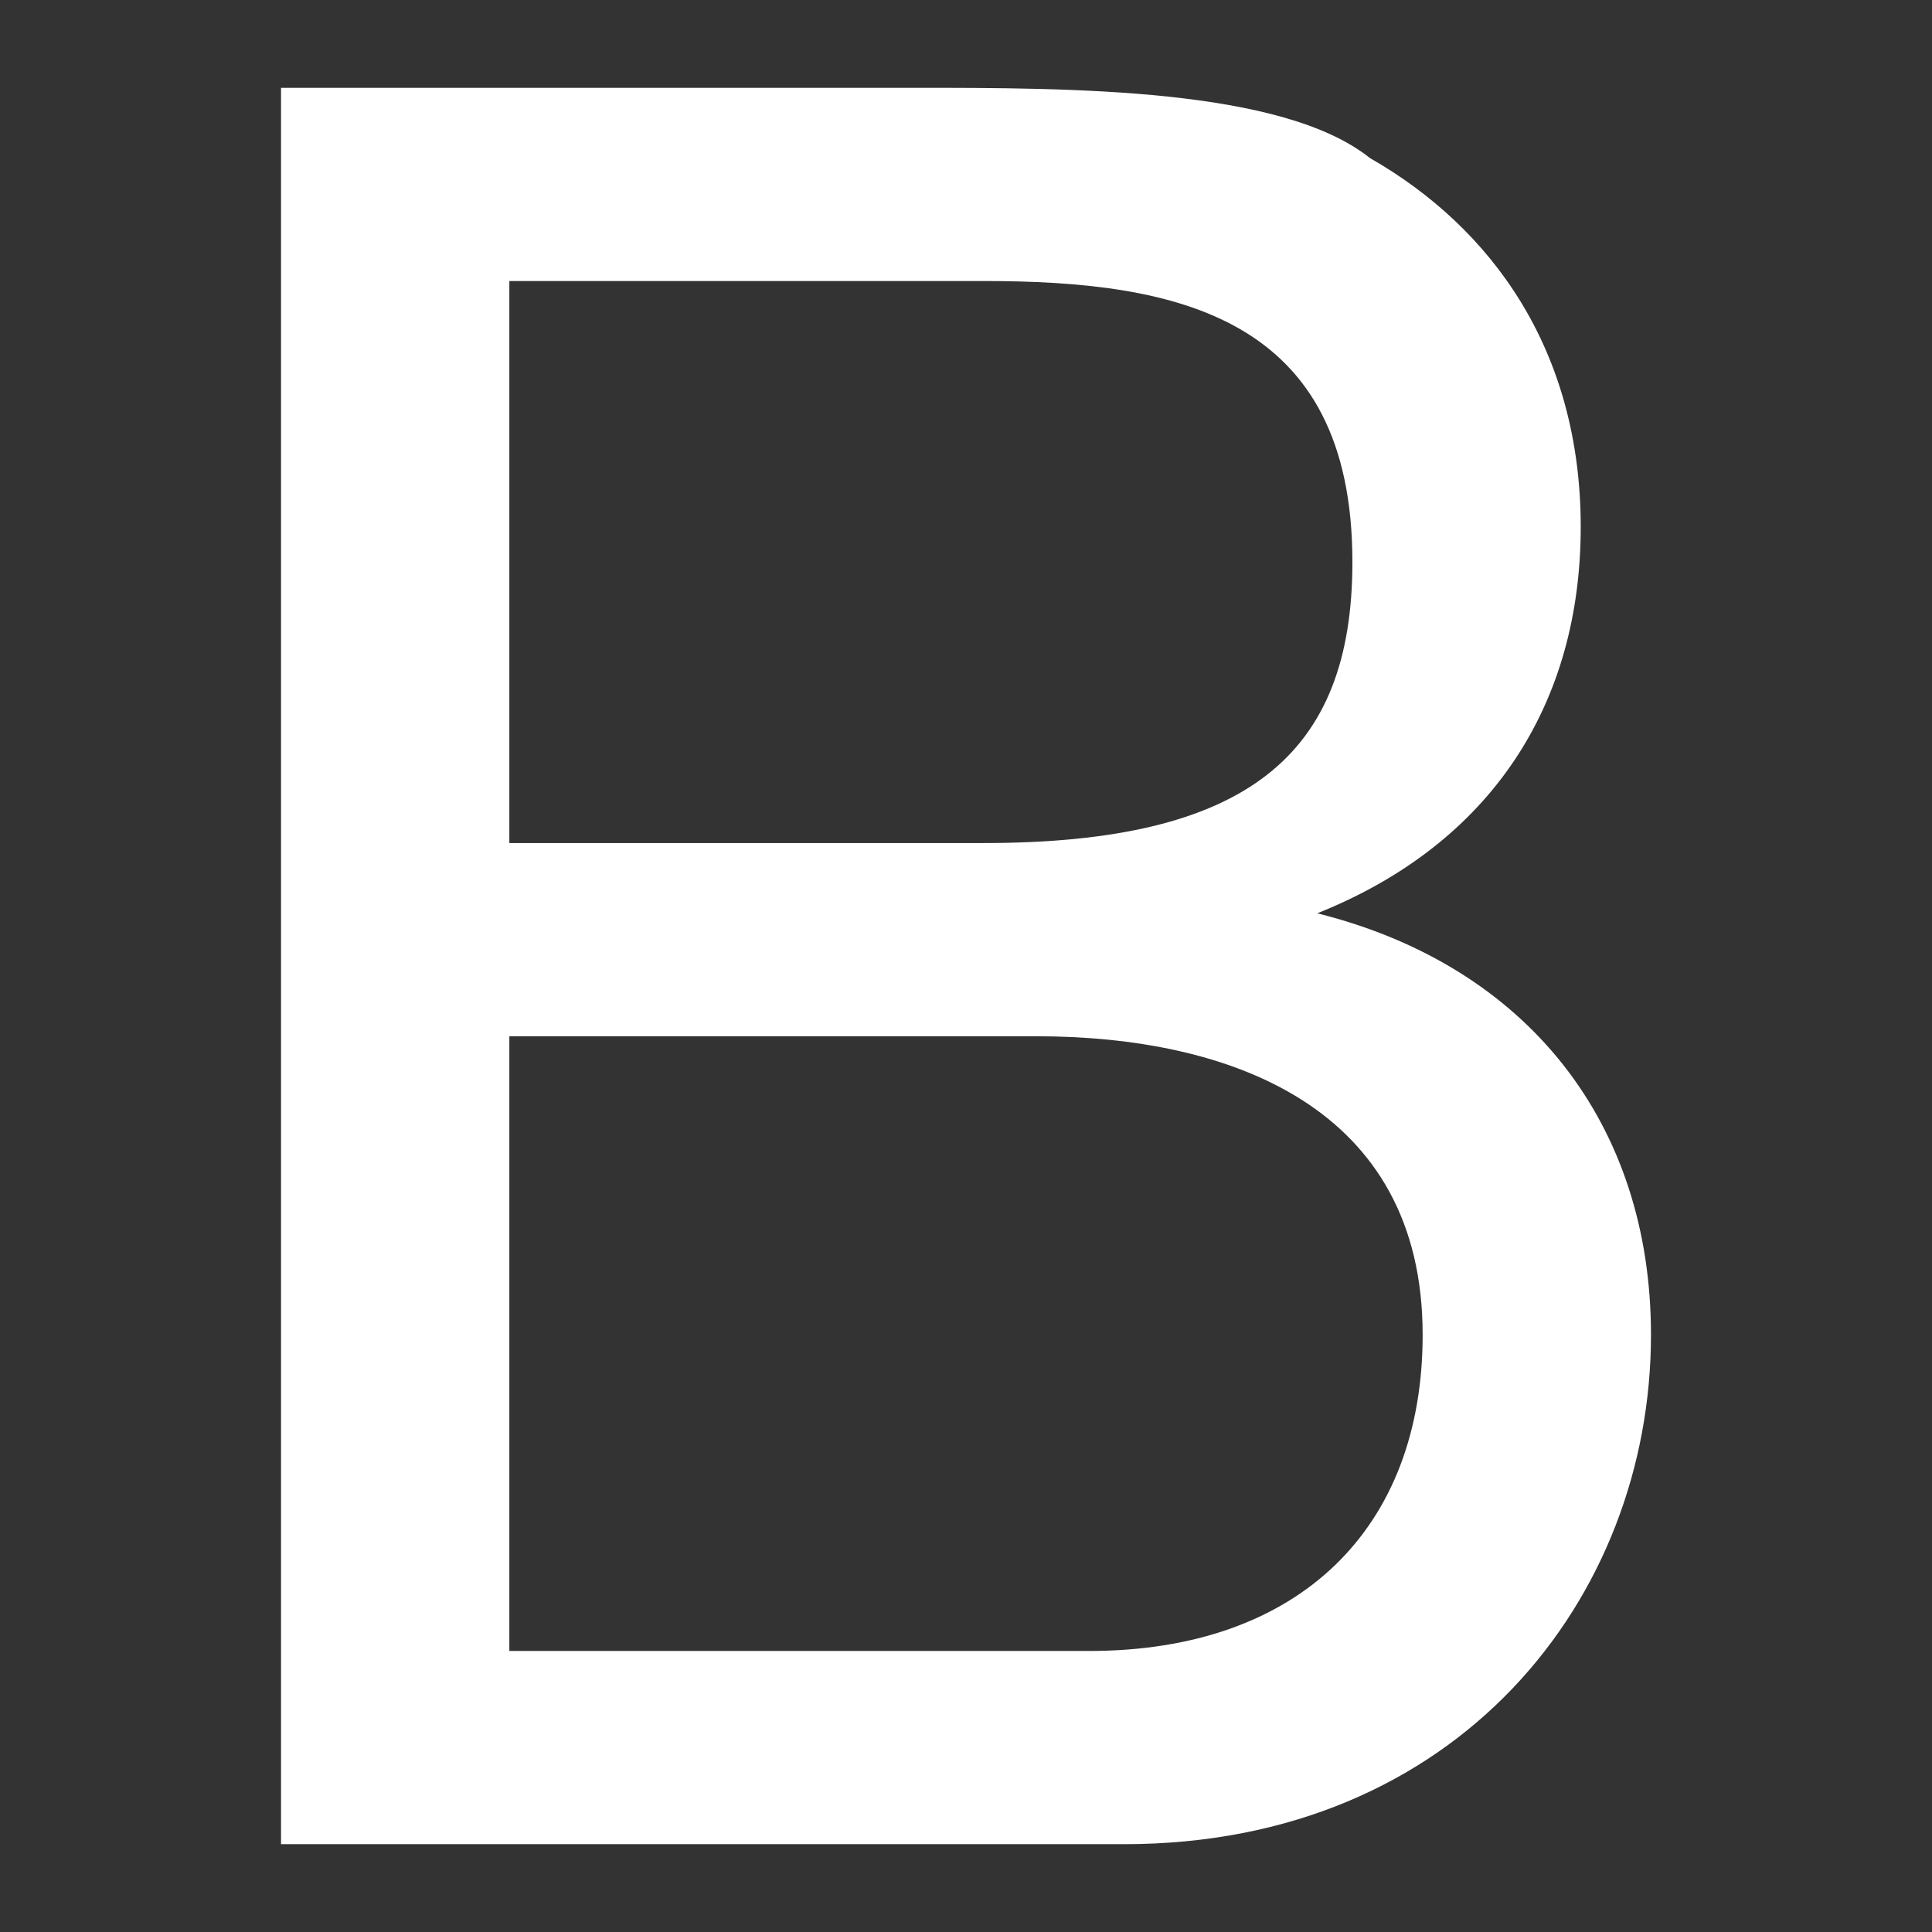 <?xml version="1.0" encoding="utf-8"?>
<!-- Generator: Adobe Illustrator 24.0.2, SVG Export Plug-In . SVG Version: 6.00 Build 0)  -->
<svg version="1.1" id="Layer_1" xmlns="http://www.w3.org/2000/svg" xmlns:xlink="http://www.w3.org/1999/xlink" x="0px" y="0px"
	 viewBox="0 0 11 11" style="enable-background:new 0 0 11 11;" xml:space="preserve">
<rect x="0" y="0" width="11" height="11" fill="#333333" stroke="none"/>
<style type="text/css">
	.st0{fill:#FFFFFF;}
</style>
<title>Asset 15</title>
<g>
	<path class="st0" d="M1.6,0.5h3.6c0.9,0,2.1,0,2.6,0.4C8.5,1.3,9,2,9,3S8.5,4.8,7.5,5.2l0,0c1.2,0.3,1.9,1.2,1.9,2.4
		c0,1.5-1.1,2.9-3,2.9H1.6V0.5z M2.9,4.8h2.7c1.5,0,2.1-0.5,2.1-1.6c0-1.4-1-1.6-2.1-1.6H2.9V4.8z M2.9,9.4h3.3
		c1.2,0,1.9-0.7,1.9-1.8c0-1.3-1.1-1.7-2.2-1.7h-3C2.9,5.9,2.9,9.4,2.9,9.4z"/>
</g>
</svg>
